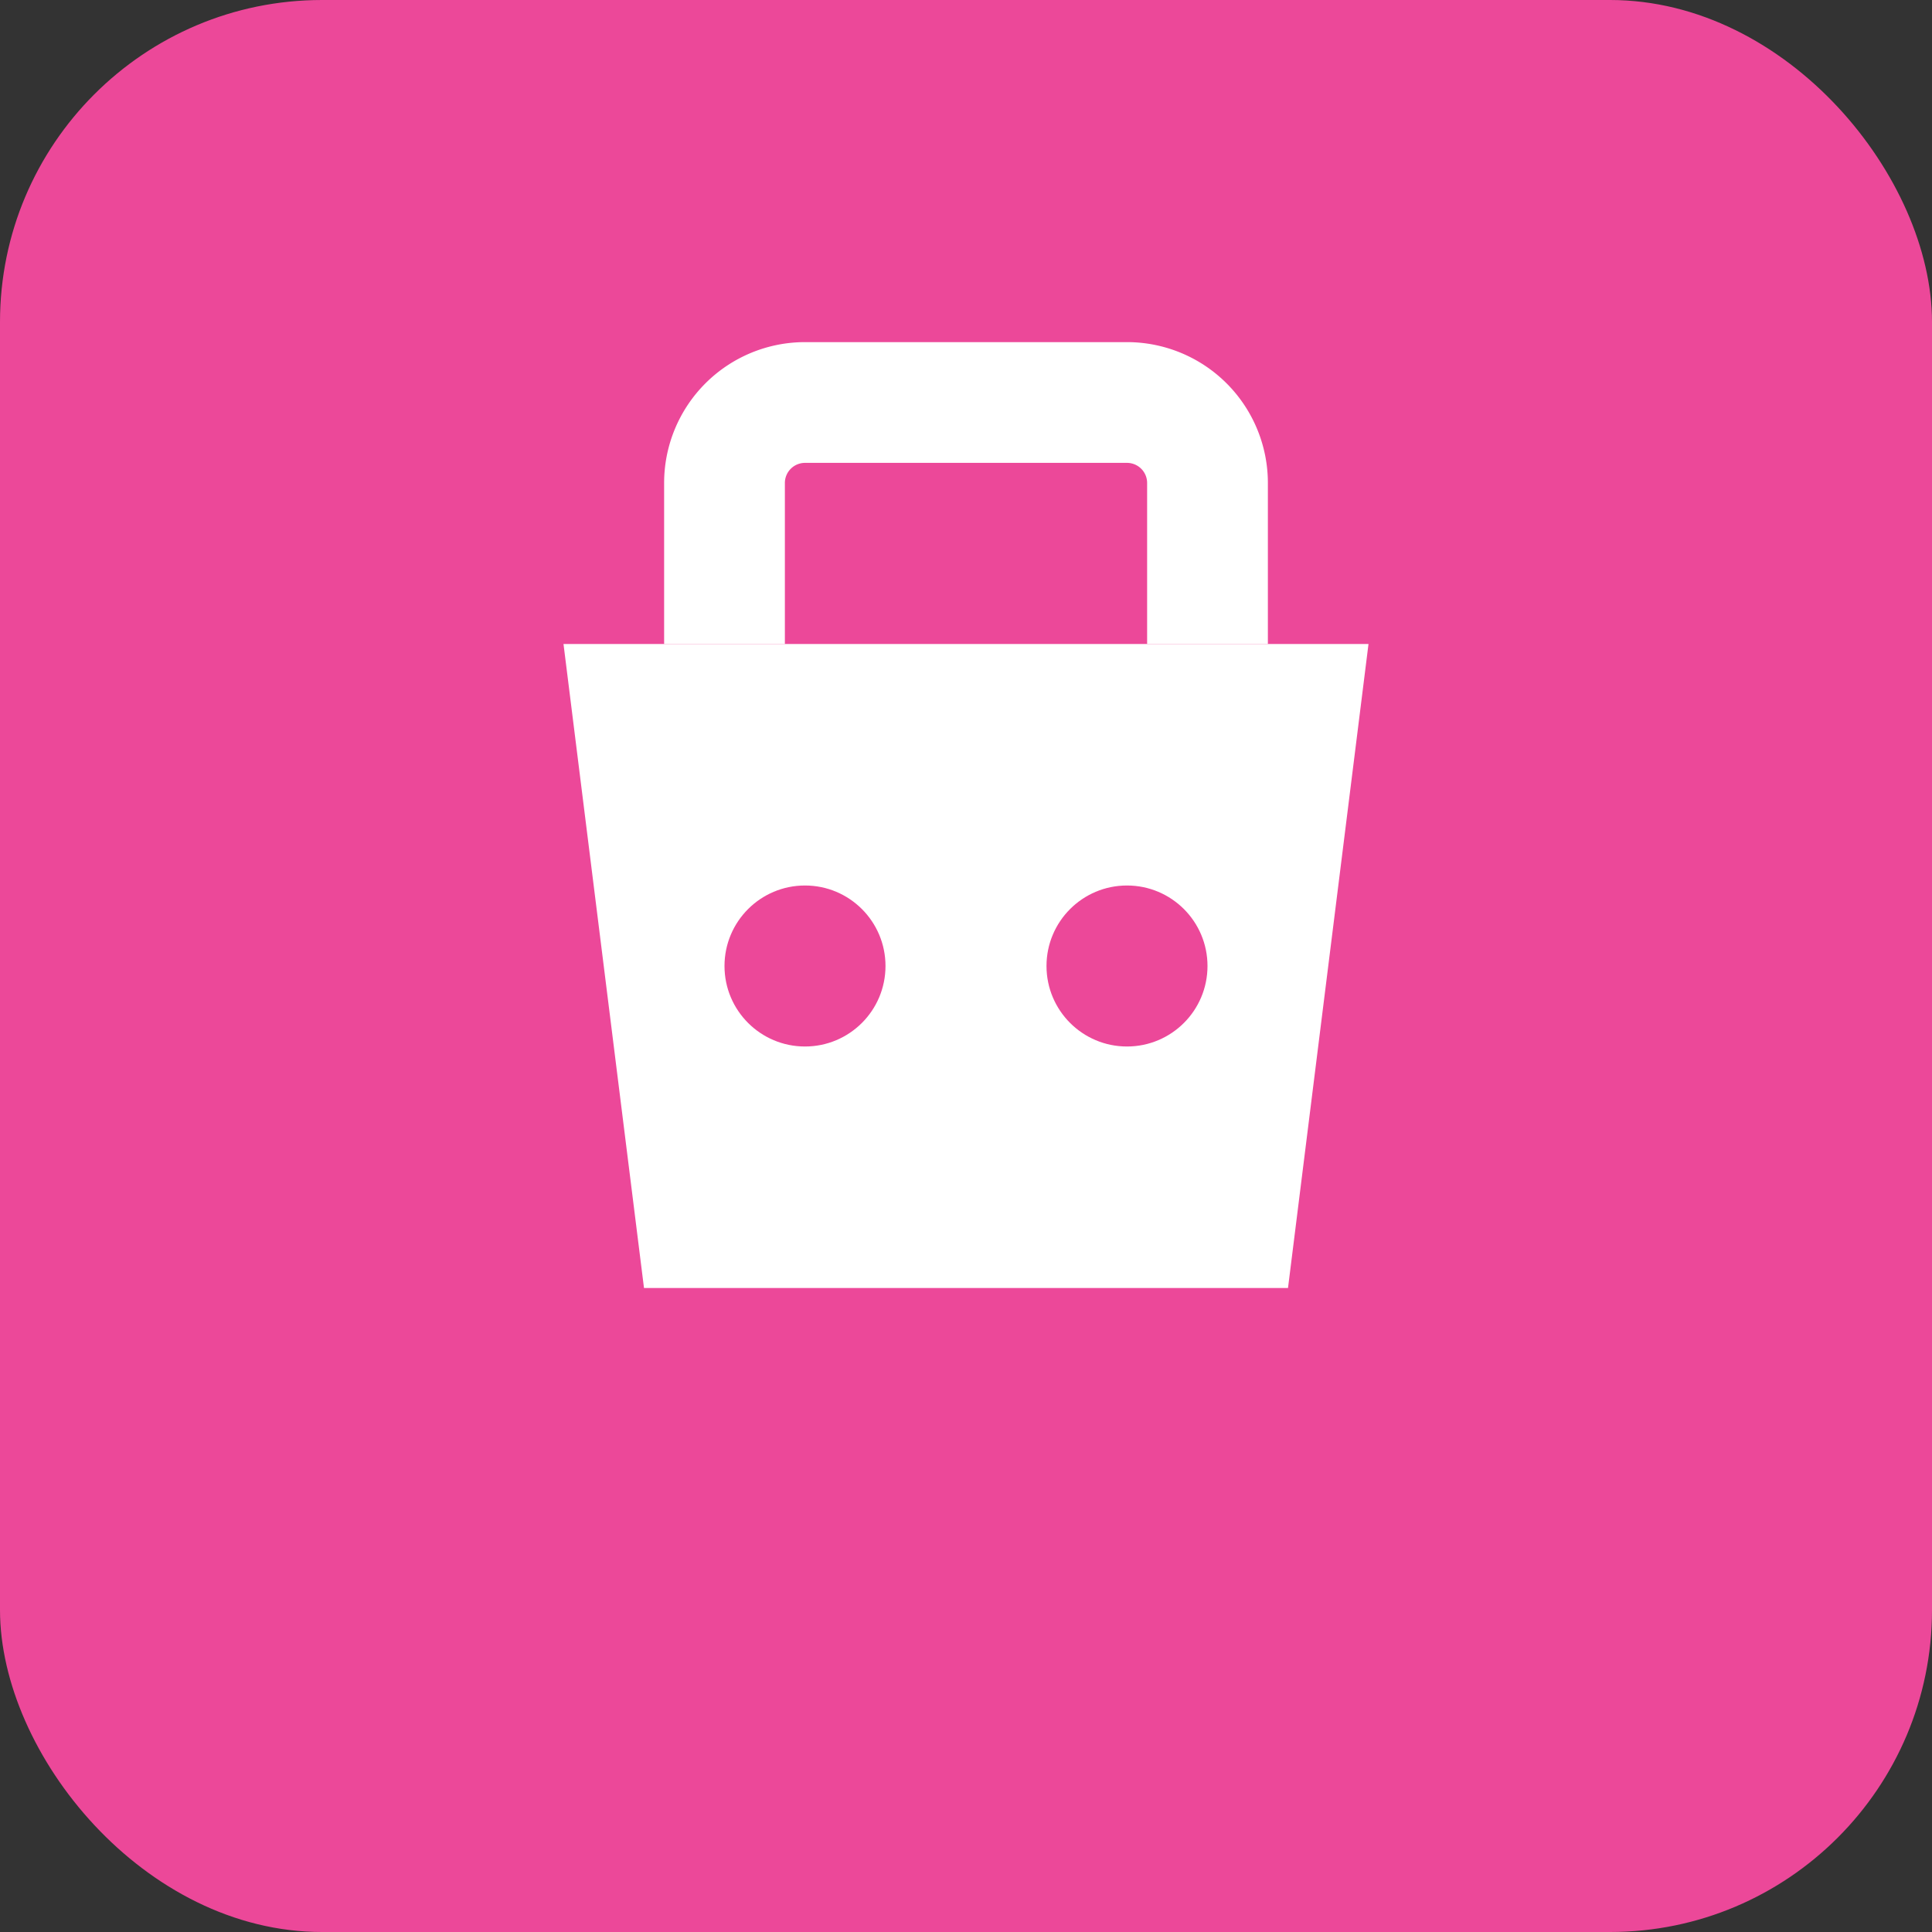 <svg viewBox="0 0 24 24" fill="none" xmlns="http://www.w3.org/2000/svg">
  <rect x="0" y="0" width="24" height="24" fill="#333333" stroke="none"/>
  <rect width="24" height="24" rx="4" fill="#ec4899"/>
  <path d="M7 8h10l-1 8H8l-1-8z" fill="white"/>
  <path d="M9 8V6a1 1 0 011-1h4a1 1 0 011 1v2" stroke="white" stroke-width="1.5" fill="none"/>
  <circle cx="10" cy="12" r="1" fill="#ec4899"/>
  <circle cx="14" cy="12" r="1" fill="#ec4899"/>
</svg>
